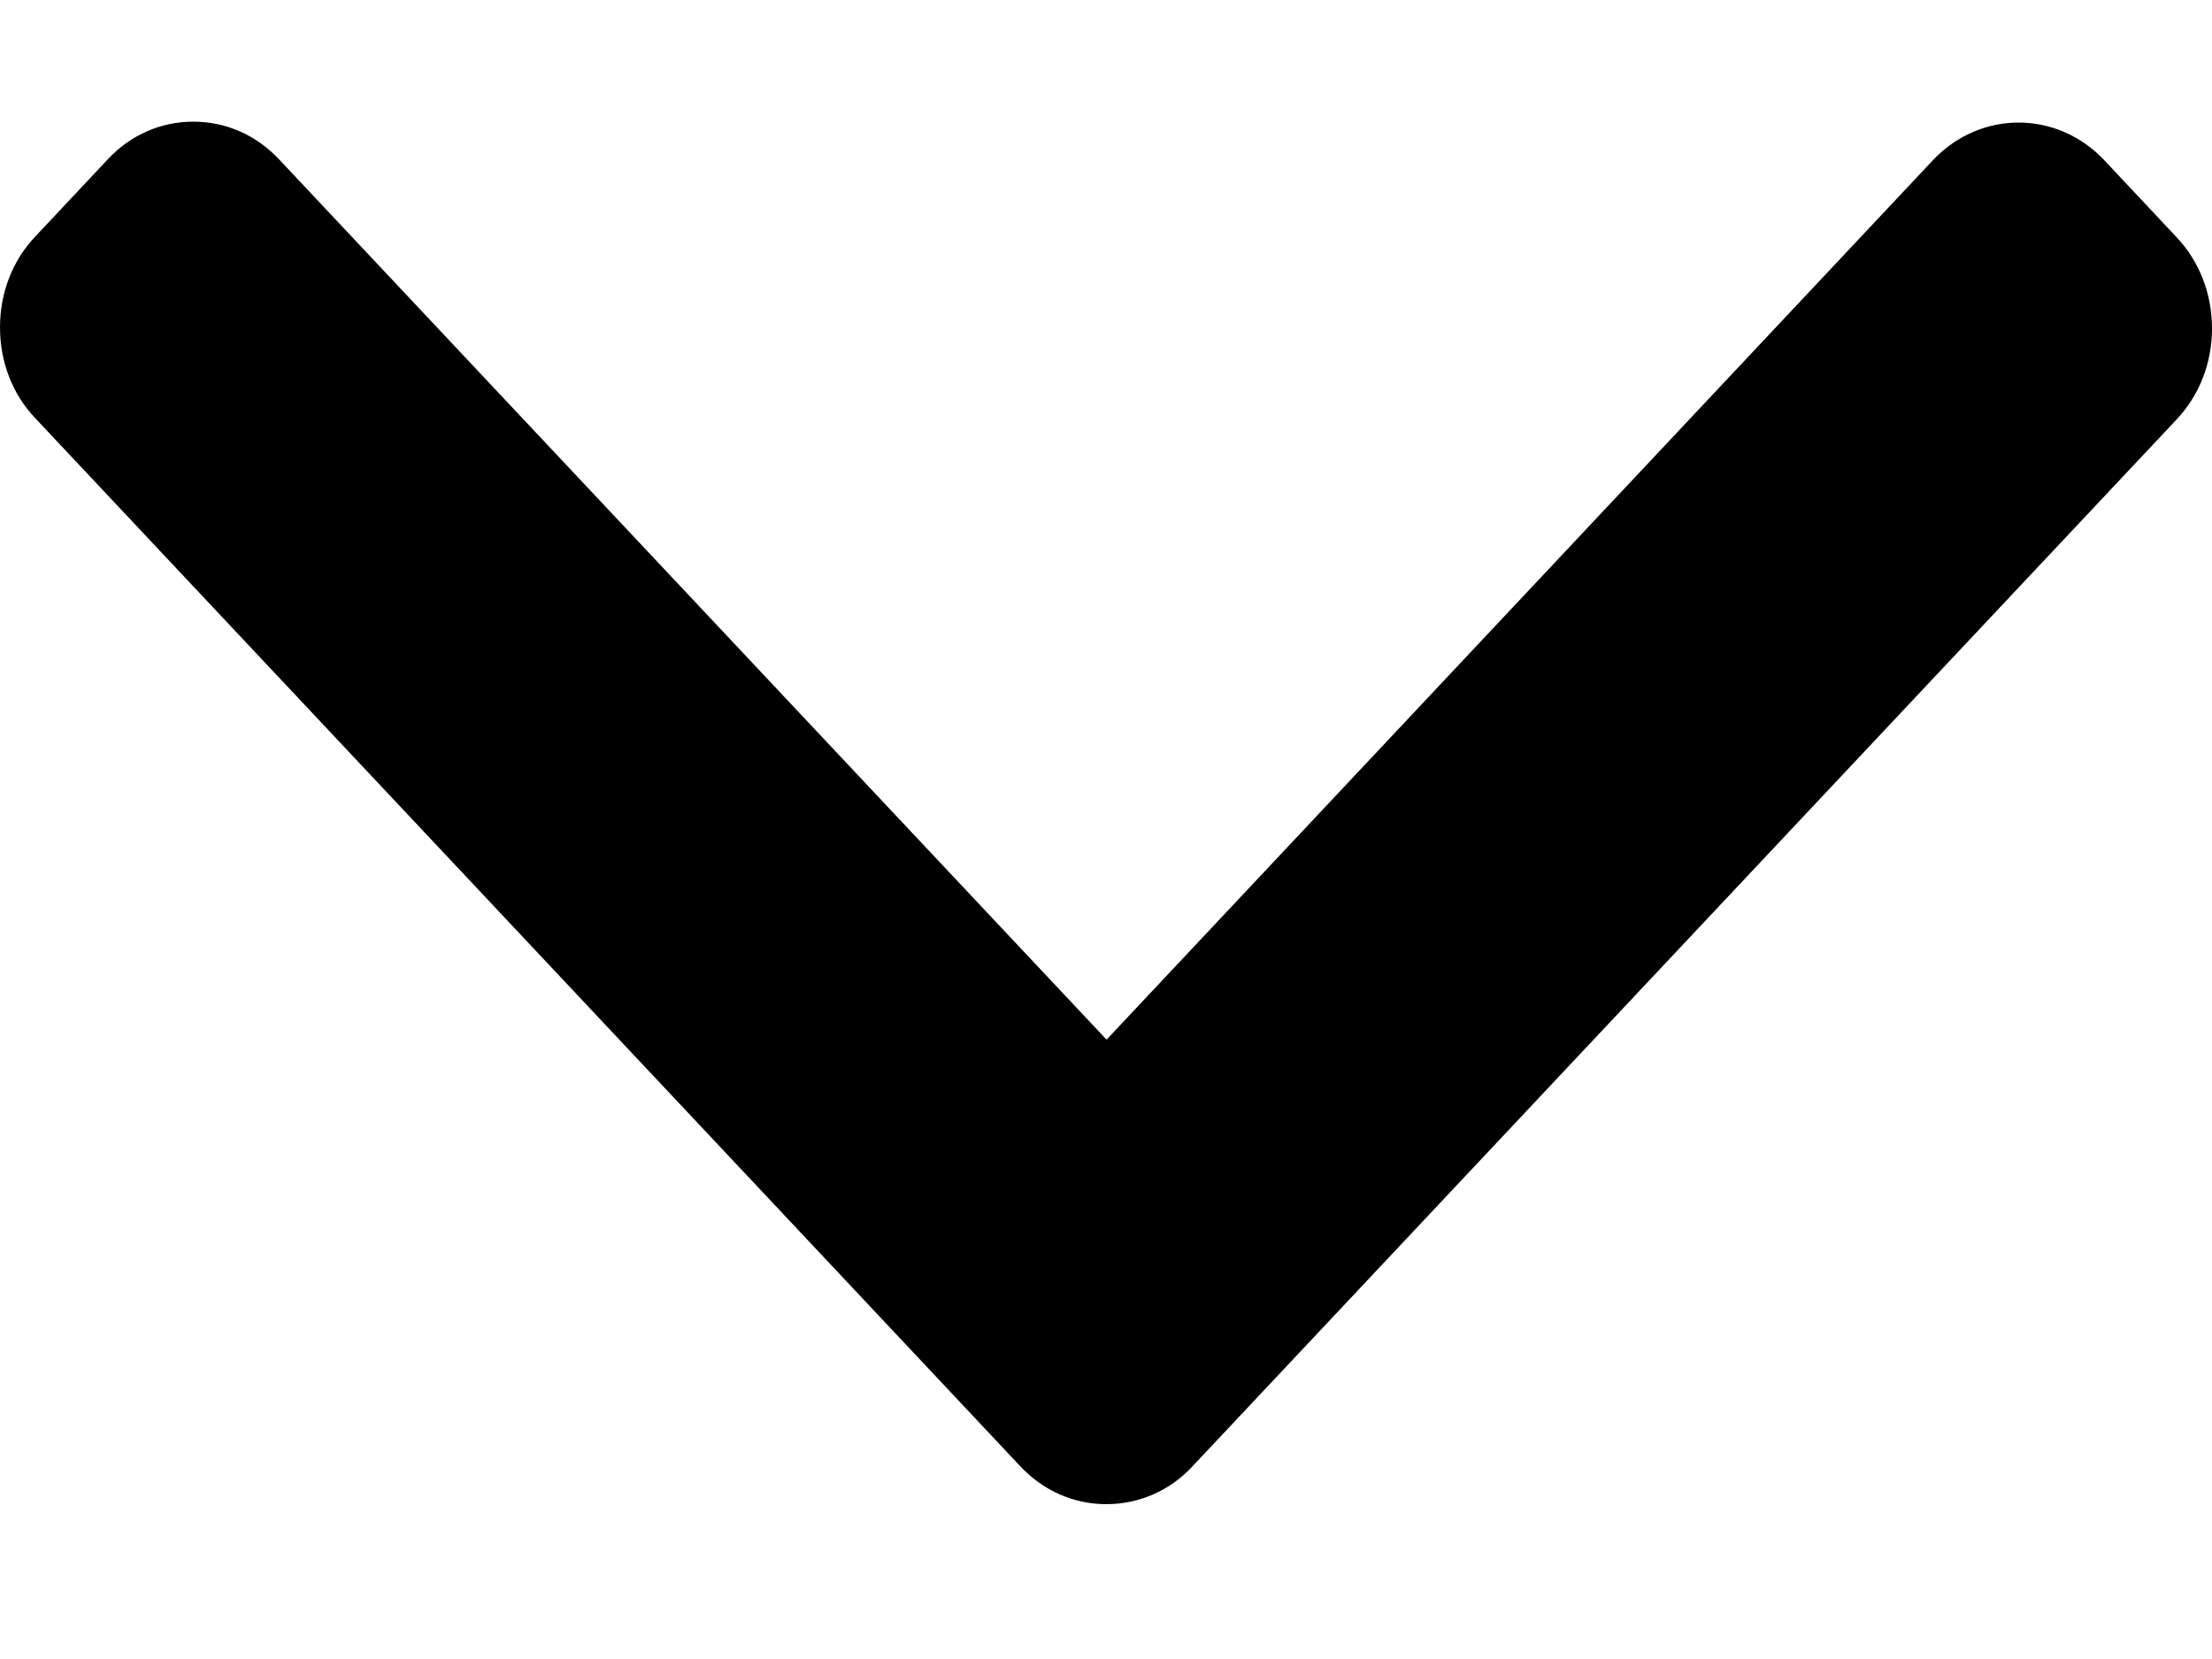 <svg xmlns="http://www.w3.org/2000/svg" width="8" height="6"
    viewBox="0 0 8 6">
    <path
        d="M4.312 5.304L7.872 1.517C7.955 1.429 8 1.312 8 1.188C8 1.063 7.955 0.946 7.872 0.858L7.61 0.579C7.439 0.398 7.162 0.398 6.991 0.579L4.002 3.76L1.009 0.576C0.926 0.488 0.817 0.44 0.699 0.44C0.582 0.44 0.472 0.488 0.39 0.576L0.128 0.855C0.045 0.942 -2.70754e-08 1.059 -3.25256e-08 1.184C-3.79757e-08 1.309 0.045 1.426 0.128 1.513L3.691 5.304C3.774 5.392 3.884 5.44 4.001 5.44C4.119 5.44 4.23 5.392 4.312 5.304Z">
    </path>
</svg>
